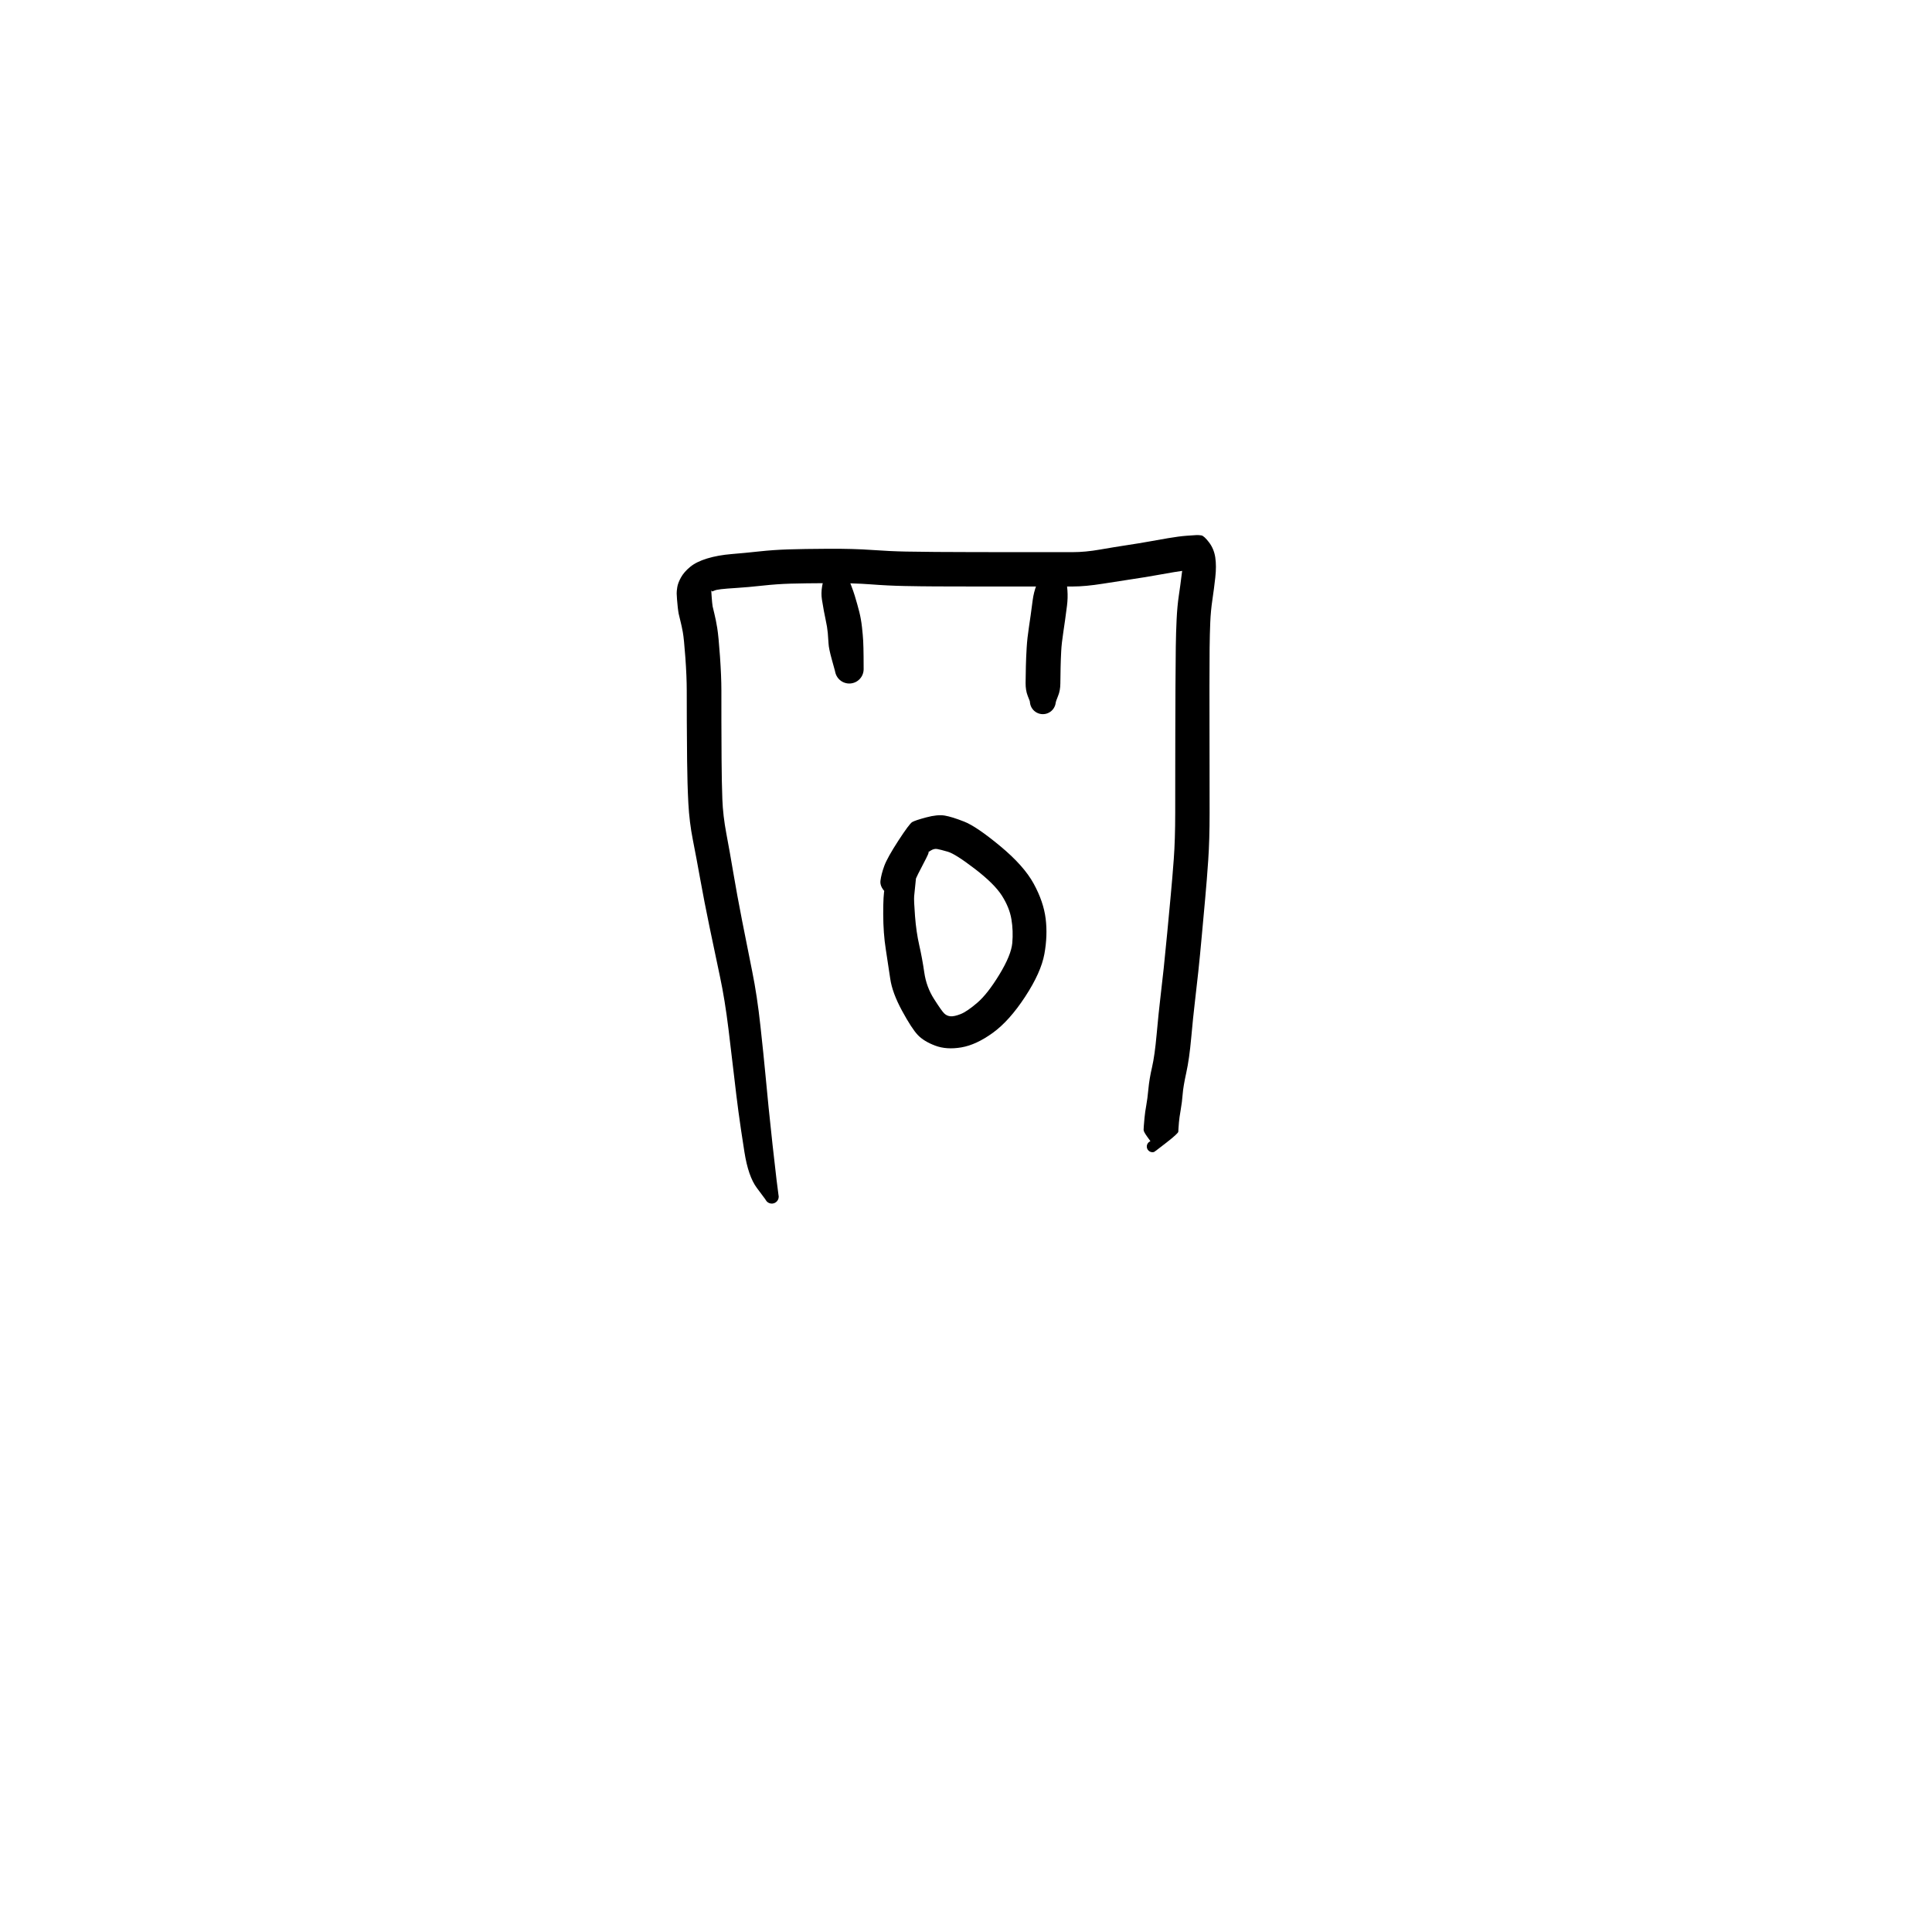 <?xml version="1.0" encoding="utf-8"?>
<!-- Generator: SketchAPI 2022.10.18.0 https://api.sketch.io -->
<svg version="1.1" xmlns="http://www.w3.org/2000/svg" xmlns:xlink="http://www.w3.org/1999/xlink" xmlns:sketchjs="https://sketch.io/dtd/" sketchjs:metadata="eyJuYW1lIjoiRHJhd2luZy03LnNrZXRjaHBhZCIsInN1cmZhY2UiOnsiaXNQYWludCI6dHJ1ZSwibWV0aG9kIjoiZmlsbCIsImJsZW5kIjoibm9ybWFsIiwiZW5hYmxlZCI6dHJ1ZSwib3BhY2l0eSI6MSwidHlwZSI6InBhdHRlcm4iLCJwYXR0ZXJuIjp7InR5cGUiOiJwYXR0ZXJuIiwicmVmbGVjdCI6Im5vLXJlZmxlY3QiLCJyZXBlYXQiOiJyZXBlYXQiLCJzbW9vdGhpbmciOmZhbHNlLCJzcmMiOiJ0cmFuc3BhcmVudExpZ2h0Iiwic3giOjEsInN5IjoxLCJ4MCI6MC41LCJ4MSI6MSwieTAiOjAuNSwieTEiOjF9LCJpc0ZpbGwiOnRydWV9LCJjbGlwUGF0aCI6eyJlbmFibGVkIjp0cnVlLCJzdHlsZSI6eyJzdHJva2VTdHlsZSI6ImJsYWNrIiwibGluZVdpZHRoIjoxfX0sImRlc2NyaXB0aW9uIjoiTWFkZSB3aXRoIFNrZXRjaHBhZCIsIm1ldGFkYXRhIjp7fSwiZXhwb3J0RFBJIjo3MiwiZXhwb3J0Rm9ybWF0IjoicG5nIiwiZXhwb3J0UXVhbGl0eSI6MC45NSwidW5pdHMiOiJweCIsIndpZHRoIjo2MDAsImhlaWdodCI6NjAwLCJwYWdlcyI6W3sid2lkdGgiOjYwMCwiaGVpZ2h0Ijo2MDB9XSwidXVpZCI6IjA5MDgzMjBlLTk3OTAtNGYyMS1iMjNmLTEyNGZkY2RmZjNiNCJ9" width="600" height="600" viewBox="0 0 600 600">
<g style="mix-blend-mode: source-over;" sketchjs:tool="pen" transform="matrix(1.107,0,0,1.107,210.218,165.892)">
	<g sketchjs:uid="1">
		<g sketchjs:uid="2" style="paint-order: stroke fill markers;">
			<path d="M 24.803 186.588Q 24.803 186.588 22.413 183.382Q 20.023 180.175 18.944 173.339Q 17.865 166.503 17.261 161.962Q 16.657 157.422 16.088 152.402Q 15.519 147.381 14.483 138.946Q 13.448 130.511 12.094 124.182Q 10.74 117.852 9.187 110.354Q 7.634 102.855 6.547 96.797Q 5.459 90.738 4.476 85.764Q 3.492 80.79 3.211 75.478Q 2.93 70.165 2.862 63.589Q 2.794 57.013 2.779 52.481Q 2.764 47.949 2.761 43.939Q 2.759 39.93 2.374 34.611Q 1.988 29.292 1.66 27.486Q 1.331 25.68 0.982 24.339Q 0.632 22.999 0.507 22.362Q 0.381 21.724 0.244 20.562Q 0.107 19.399 0.032 18.293Q -0.043 17.187 -0.062 16.632Q -0.082 16.077 0.101 14.889Q 0.283 13.702 1.133 12.16Q 1.982 10.618 3.711 9.183Q 5.44 7.748 8.482 6.82Q 11.523 5.893 15.366 5.578Q 19.209 5.263 23.123 4.835Q 27.038 4.407 31.221 4.271Q 35.404 4.135 42.44 4.096Q 49.477 4.057 54.684 4.428Q 59.891 4.799 64.264 4.88Q 68.637 4.962 72.606 4.984Q 76.576 5.006 82.055 5.023Q 87.535 5.04 91.543 5.041Q 95.551 5.041 98.56 5.041Q 101.568 5.041 104.568 5.041Q 107.569 5.041 111.059 5.041Q 114.549 5.042 118.671 4.323Q 122.793 3.604 126.332 3.069Q 129.872 2.534 132.313 2.088Q 134.755 1.642 137.777 1.126Q 140.799 0.609 143.014 0.44Q 145.228 0.272 145.808 0.253Q 146.388 0.235 147.128 0.344Q 147.869 0.453 149.266 2.273Q 150.664 4.093 151.032 6.505Q 151.4 8.917 151.04 12.146Q 150.68 15.374 150.22 18.456Q 149.761 21.537 149.627 24.776Q 149.493 28.015 149.447 31.933Q 149.4 35.852 149.404 42.801Q 149.407 49.751 149.416 54.763Q 149.425 59.774 149.432 65.27Q 149.439 70.766 149.444 78.249Q 149.449 85.733 149.06 91.425Q 148.672 97.118 148.208 102.176Q 147.744 107.233 147.248 112.727Q 146.753 118.222 146.27 122.77Q 145.786 127.318 145.302 131.355Q 144.819 135.391 144.286 141.301Q 143.754 147.211 142.902 151.075Q 142.05 154.938 141.89 157.089Q 141.731 159.241 141.338 161.488Q 140.945 163.736 140.841 165.006Q 140.738 166.276 140.712 166.716Q 140.687 167.157 140.662 167.634Q 140.637 168.111 137.318 170.701Q 134 173.291 133.811 173.339Q 133.623 173.386 133.429 173.388Q 133.235 173.389 133.047 173.343Q 132.858 173.298 132.686 173.209Q 132.514 173.12 132.368 172.992Q 132.222 172.864 132.111 172.705Q 131.999 172.546 131.93 172.365Q 131.86 172.184 131.835 171.992Q 131.811 171.799 131.833 171.607Q 131.855 171.414 131.923 171.232Q 131.991 171.05 132.1 170.89Q 132.209 170.73 132.354 170.6Q 132.498 170.471 132.67 170.38Q 132.841 170.288 132.841 170.288Q 132.841 170.289 131.872 168.94Q 130.903 167.592 130.929 167.079Q 130.954 166.566 130.99 165.989Q 131.026 165.413 131.187 163.714Q 131.348 162.015 131.682 160.214Q 132.016 158.414 132.277 155.607Q 132.538 152.8 133.291 149.562Q 134.045 146.324 134.591 140.277Q 135.138 134.231 135.614 130.259Q 136.091 126.287 136.567 121.808Q 137.044 117.33 137.558 111.833Q 138.072 106.335 138.537 101.384Q 139.002 96.432 139.397 91.082Q 139.791 85.731 139.796 78.248Q 139.801 70.766 139.808 65.27Q 139.815 59.774 139.824 54.752Q 139.833 49.73 139.867 42.73Q 139.902 35.731 139.957 31.658Q 140.012 27.586 140.193 23.863Q 140.374 20.14 140.813 17.211Q 141.252 14.283 141.587 11.511Q 141.921 8.738 142.359 7.373Q 142.796 6.007 144.192 7.827Q 145.589 9.646 146.212 9.726Q 146.835 9.807 146.39 9.85Q 145.944 9.893 144.181 10.021Q 142.418 10.148 139.448 10.651Q 136.479 11.154 133.894 11.619Q 131.308 12.084 127.84 12.603Q 124.372 13.122 119.472 13.9Q 114.571 14.678 111.07 14.679Q 107.569 14.679 104.568 14.679Q 101.568 14.679 98.56 14.679Q 95.551 14.679 91.534 14.679Q 87.517 14.679 82.022 14.676Q 76.527 14.673 72.488 14.654Q 68.449 14.635 63.813 14.542Q 59.177 14.448 54.351 14.076Q 49.524 13.704 42.612 13.737Q 35.699 13.769 31.892 13.879Q 28.085 13.988 23.999 14.437Q 19.913 14.885 16.857 15.076Q 13.801 15.266 12.381 15.434Q 10.961 15.601 10.431 15.864Q 9.901 16.127 9.797 16.012Q 9.693 15.897 9.658 15.779Q 9.622 15.66 9.654 16.104Q 9.686 16.547 9.741 17.431Q 9.797 18.314 9.879 19.114Q 9.962 19.913 10.021 20.253Q 10.081 20.593 10.511 22.312Q 10.941 24.03 11.313 26.313Q 11.685 28.596 12.083 34.262Q 12.481 39.928 12.479 43.927Q 12.477 47.926 12.482 52.428Q 12.488 56.929 12.533 63.327Q 12.577 69.726 12.749 74.354Q 12.921 78.982 13.879 84.045Q 14.837 89.107 15.837 95.055Q 16.838 101.002 18.302 108.487Q 19.767 115.972 21.136 122.715Q 22.506 129.459 23.432 137.964Q 24.359 146.47 24.82 151.441Q 25.281 156.413 25.733 160.894Q 26.185 165.376 26.835 171.312Q 27.486 177.247 27.962 181.19Q 28.437 185.132 28.498 185.36Q 28.558 185.588 28.563 185.824Q 28.567 186.06 28.515 186.29Q 28.463 186.52 28.357 186.731Q 28.251 186.942 28.098 187.121Q 27.945 187.301 27.753 187.438Q 27.562 187.576 27.343 187.664Q 27.124 187.751 26.89 187.784Q 26.657 187.817 26.422 187.793Q 26.187 187.769 25.965 187.689Q 25.743 187.61 25.546 187.479Q 25.35 187.349 25.19 187.175Q 25.03 187.002 24.917 186.795Q 24.803 186.588 24.803 186.588" sketchjs:uid="3" style="fill: #000000;"/>
		</g>
	</g>
</g>
<g style="mix-blend-mode: source-over;" sketchjs:tool="pen" transform="matrix(1.107,0,0,1.107,254.088,166.844)">
	<g sketchjs:uid="1">
		<g sketchjs:uid="2" style="paint-order: stroke fill markers;">
			<path d="M 5.649 5Q 5.649 5 7.58 9.45Q 9.511 13.901 10.278 16.442Q 11.046 18.984 11.541 20.956Q 12.037 22.928 12.291 25.208Q 12.546 27.489 12.632 29.106Q 12.717 30.723 12.742 33.662Q 12.768 36.601 12.758 37.09Q 12.748 37.58 12.622 38.052Q 12.495 38.525 12.259 38.953Q 12.023 39.382 11.692 39.741Q 11.36 40.101 10.952 40.371Q 10.544 40.641 10.083 40.805Q 9.622 40.969 9.135 41.018Q 8.649 41.068 8.164 40.999Q 7.68 40.93 7.226 40.748Q 6.772 40.565 6.375 40.279Q 5.978 39.993 5.661 39.621Q 5.344 39.248 5.126 38.81Q 4.907 38.373 4.8 37.895Q 4.692 37.418 4.692 37.418Q 4.692 37.419 3.836 34.322Q 2.98 31.226 2.914 29.855Q 2.847 28.484 2.697 26.823Q 2.547 25.163 2.089 23.107Q 1.631 21.052 1.06 17.499Q 0.489 13.946 2.42 9.473Q 4.351 5 4.36 4.922Q 4.37 4.845 4.397 4.771Q 4.425 4.698 4.47 4.634Q 4.514 4.57 4.573 4.518Q 4.631 4.466 4.701 4.429Q 4.77 4.393 4.846 4.374Q 4.922 4.356 5 4.356Q 5.078 4.356 5.154 4.374Q 5.23 4.393 5.3 4.429Q 5.369 4.466 5.427 4.518Q 5.486 4.57 5.53 4.634Q 5.575 4.698 5.603 4.772Q 5.63 4.845 5.64 4.922Q 5.649 5 5.649 5" sketchjs:uid="3" style="fill: #000000;"/>
		</g>
	</g>
</g>
<g style="mix-blend-mode: source-over;" sketchjs:tool="pen" transform="matrix(1.107,0,0,1.107,318.331,167.951)">
	<g sketchjs:uid="1">
		<g sketchjs:uid="2" style="paint-order: stroke fill markers;">
			<path d="M 9.971 5.179Q 9.971 5.179 11.15 9.518Q 12.328 13.857 11.772 18.211Q 11.215 22.565 10.741 25.643Q 10.266 28.72 10.148 30.978Q 10.029 33.236 9.977 35.651Q 9.925 38.066 9.91 40.034Q 9.895 42.003 9.277 43.502Q 8.66 45.001 8.606 45.439Q 8.553 45.876 8.397 46.289Q 8.24 46.701 7.989 47.064Q 7.739 47.427 7.409 47.72Q 7.078 48.012 6.688 48.217Q 6.297 48.422 5.869 48.528Q 5.44 48.633 4.999 48.633Q 4.558 48.633 4.13 48.527Q 3.701 48.422 3.311 48.216Q 2.92 48.011 2.59 47.719Q 2.26 47.426 2.01 47.063Q 1.759 46.7 1.603 46.287Q 1.446 45.875 1.393 45.437Q 1.34 44.999 1.34 44.999Q 1.34 44.999 0.743 43.464Q 0.145 41.928 0.161 39.888Q 0.177 37.848 0.236 35.263Q 0.295 32.678 0.463 29.957Q 0.63 27.236 1.087 24.279Q 1.545 21.321 2.141 16.714Q 2.737 12.106 5.373 8.464Q 8.009 4.821 8.045 4.706Q 8.081 4.591 8.143 4.488Q 8.205 4.386 8.29 4.301Q 8.375 4.215 8.477 4.153Q 8.58 4.091 8.695 4.055Q 8.81 4.019 8.93 4.012Q 9.05 4.005 9.168 4.026Q 9.286 4.048 9.396 4.097Q 9.505 4.146 9.6 4.221Q 9.695 4.295 9.769 4.389Q 9.843 4.484 9.892 4.593Q 9.942 4.703 9.963 4.821Q 9.985 4.939 9.978 5.059Q 9.971 5.179 9.971 5.179" sketchjs:uid="3" style="fill: #000000;"/>
		</g>
	</g>
</g>
<g style="mix-blend-mode: source-over;" sketchjs:tool="pen" transform="matrix(1.107,0,0,1.107,272.747,252.706)">
	<g sketchjs:uid="1">
		<g sketchjs:uid="2" style="paint-order: stroke fill markers;">
			<path d="M 11.099 13.168Q 11.099 13.168 10.639 17.585Q 10.18 22.003 10.075 23.124Q 9.97 24.245 10.316 28.726Q 10.662 33.208 11.5 36.877Q 12.338 40.546 12.92 44.572Q 13.501 48.597 15.642 51.964Q 17.782 55.332 18.522 56.04Q 19.261 56.748 20.288 56.831Q 21.315 56.914 23.102 56.216Q 24.889 55.518 27.776 53.043Q 30.664 50.569 33.985 45.115Q 37.305 39.661 37.605 36.265Q 37.905 32.87 37.357 29.592Q 36.808 26.315 34.693 22.99Q 32.577 19.666 27.102 15.469Q 21.627 11.273 19.525 10.664Q 17.423 10.056 16.528 9.899Q 15.632 9.743 14.656 10.377Q 13.679 11.011 14.074 10.809Q 14.468 10.608 12.693 13.963Q 10.917 17.318 10.275 18.826Q 9.633 20.334 9.33 21.321Q 9.026 22.308 7.175 23.182Q 5.325 24.056 5.347 24.087Q 5.37 24.119 5.385 24.155Q 5.4 24.192 5.405 24.23Q 5.411 24.269 5.407 24.308Q 5.403 24.347 5.39 24.384Q 5.377 24.421 5.356 24.453Q 5.334 24.486 5.306 24.513Q 5.277 24.539 5.243 24.558Q 5.208 24.577 5.171 24.587Q 5.133 24.597 5.094 24.598Q 5.055 24.599 5.017 24.591Q 4.978 24.582 4.943 24.565Q 4.908 24.547 4.878 24.522Q 4.849 24.497 4.849 24.497Q 4.849 24.497 2.616 22.59Q 0.383 20.683 0.618 18.812Q 0.853 16.941 1.699 14.632Q 2.546 12.323 5.632 7.575Q 8.719 2.827 9.525 2.346Q 10.332 1.864 13.485 1.025Q 16.637 0.185 18.645 0.522Q 20.652 0.858 24.107 2.216Q 27.561 3.573 34.204 9.076Q 40.846 14.578 43.609 19.63Q 46.371 24.682 46.962 29.42Q 47.554 34.157 46.608 39.353Q 45.662 44.549 41.214 51.34Q 36.766 58.131 32.118 61.489Q 27.47 64.846 23.321 65.555Q 19.173 66.264 15.985 65.067Q 12.797 63.87 11.095 62.077Q 9.394 60.285 6.667 55.265Q 3.939 50.246 3.367 46.301Q 2.795 42.356 2.104 37.959Q 1.412 33.562 1.395 28.144Q 1.379 22.725 1.805 20.932Q 2.231 19.138 4.716 15.445Q 7.201 11.752 7.314 11.53Q 7.427 11.307 7.59 11.117Q 7.753 10.928 7.957 10.783Q 8.161 10.638 8.393 10.546Q 8.625 10.454 8.873 10.421Q 9.121 10.387 9.369 10.414Q 9.618 10.44 9.852 10.525Q 10.087 10.611 10.295 10.75Q 10.503 10.889 10.671 11.074Q 10.839 11.258 10.959 11.478Q 11.078 11.697 11.141 11.939Q 11.204 12.181 11.208 12.431Q 11.211 12.681 11.155 12.924Q 11.099 13.168 11.099 13.168" sketchjs:uid="3" style="fill: #000000;"/>
		</g>
	</g>
</g>
</svg>